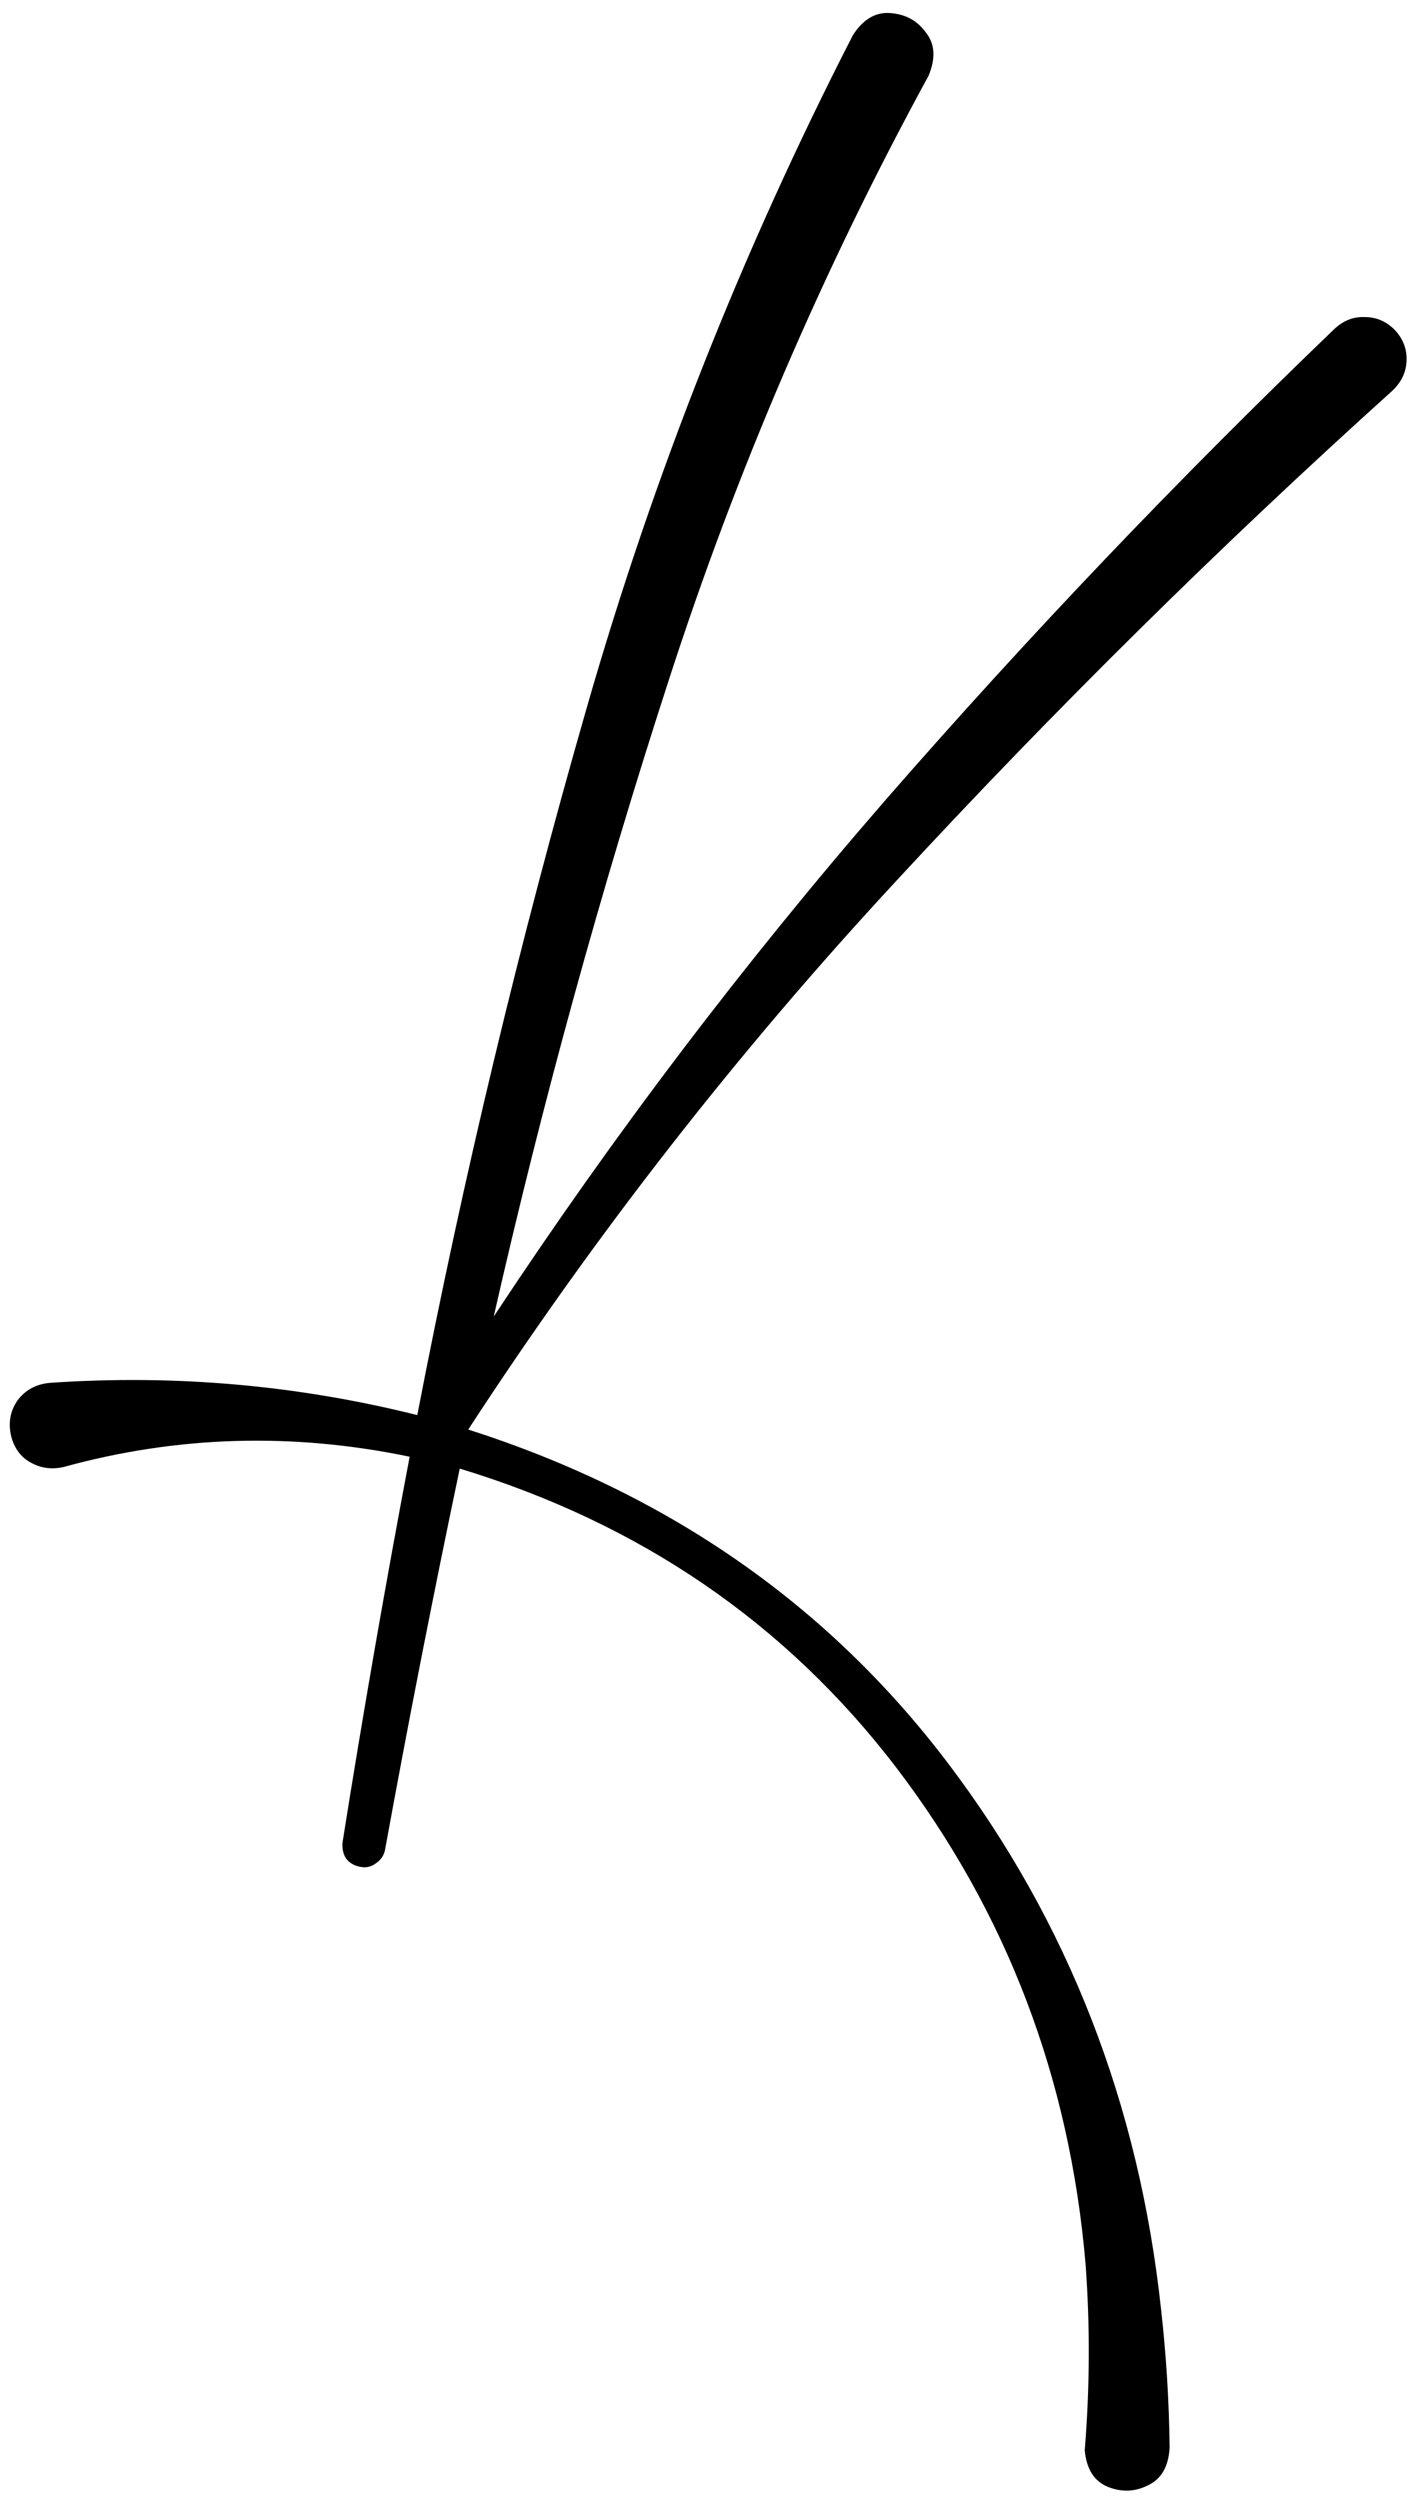 <svg width="78" height="138" viewBox="0 0 78 138" fill="none" xmlns="http://www.w3.org/2000/svg">
<path id="k" d="M76.988 18.205C77.457 18.705 77.676 19.284 77.644 19.94C77.613 20.565 77.348 21.112 76.848 21.58C67.348 30.143 58.223 39.158 49.473 48.627C40.723 58.065 32.848 68.159 25.848 78.909C36.879 82.44 45.707 88.58 52.332 97.33C58.957 106.08 62.879 116.143 64.098 127.518C64.379 130.018 64.535 132.549 64.566 135.112C64.504 136.143 64.113 136.83 63.395 137.174C62.676 137.549 61.926 137.58 61.145 137.268C60.395 136.955 59.973 136.283 59.879 135.252C60.16 131.815 60.176 128.393 59.926 124.987C59.051 114.705 55.566 105.565 49.473 97.565C43.379 89.596 35.348 84.096 25.379 81.065C23.91 88.065 22.535 95.08 21.254 102.112C21.191 102.424 21.02 102.674 20.738 102.862C20.488 103.049 20.207 103.112 19.895 103.049C19.551 102.987 19.285 102.83 19.098 102.58C18.941 102.33 18.879 102.033 18.91 101.69C20.035 94.596 21.27 87.502 22.613 80.409C16.145 79.065 9.785 79.252 3.535 80.971C2.879 81.127 2.269 81.049 1.707 80.737C1.176 80.455 0.816 79.987 0.629 79.33C0.441 78.58 0.551 77.909 0.957 77.315C1.394 76.721 2.004 76.393 2.785 76.33C9.66 75.862 16.41 76.455 23.035 78.112C25.566 64.987 28.676 52.002 32.363 39.158C36.051 26.284 40.957 13.877 47.082 1.94C47.645 1.065 48.332 0.658 49.145 0.721C49.988 0.783 50.645 1.143 51.113 1.799C51.613 2.424 51.66 3.221 51.254 4.19C45.441 14.846 40.66 25.971 36.91 37.565C33.16 49.127 29.941 60.83 27.254 72.674C33.848 62.674 41.066 53.158 48.91 44.127C56.785 35.096 65.035 26.44 73.66 18.159C74.16 17.69 74.723 17.471 75.348 17.502C75.973 17.502 76.519 17.737 76.988 18.205Z" fill="black"/>
</svg>
